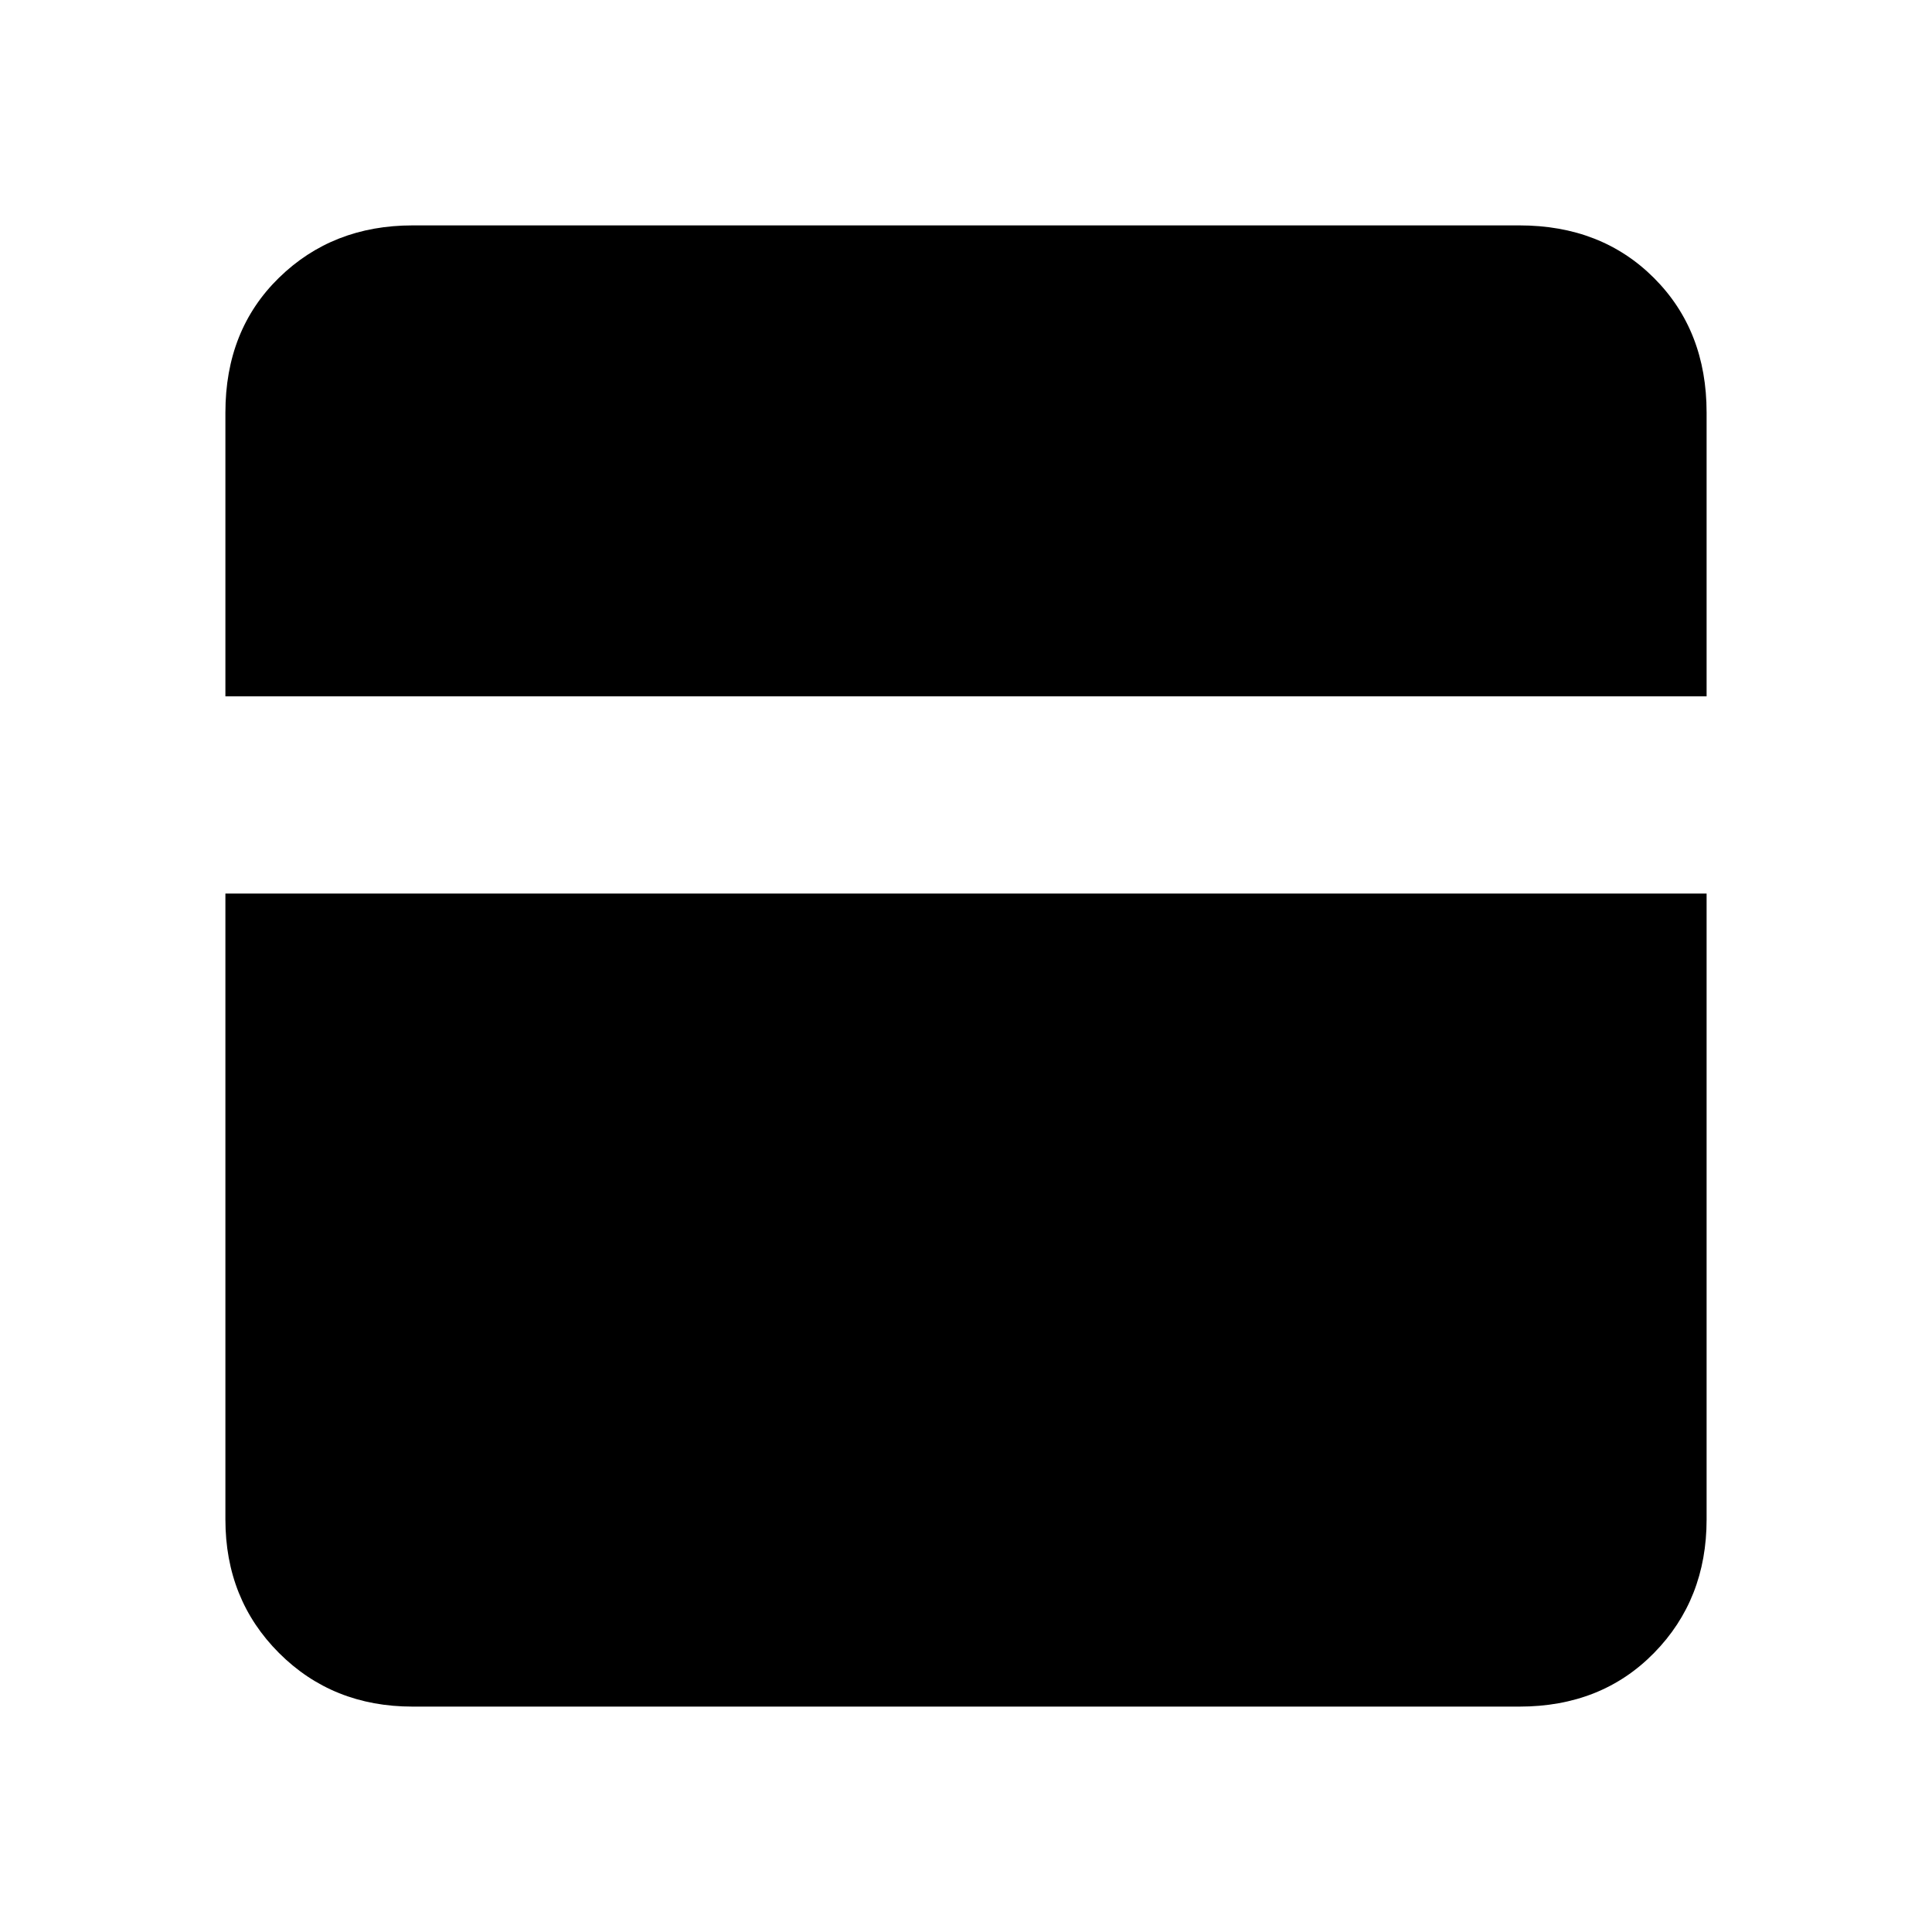 <svg xmlns="http://www.w3.org/2000/svg" height="20" viewBox="0 -960 960 960" width="20"><path d="M205-112q-39.725 0-66.363-26.637Q112-165.275 112-205v-311h736v311q0 39.725-26.138 66.363Q795.725-112 755-112H205Zm-93-502v-141q0-41 26.637-67 26.638-26 66.363-26h550q40.725 0 66.862 26.138Q848-795.725 848-755v141H112Z"/></svg>